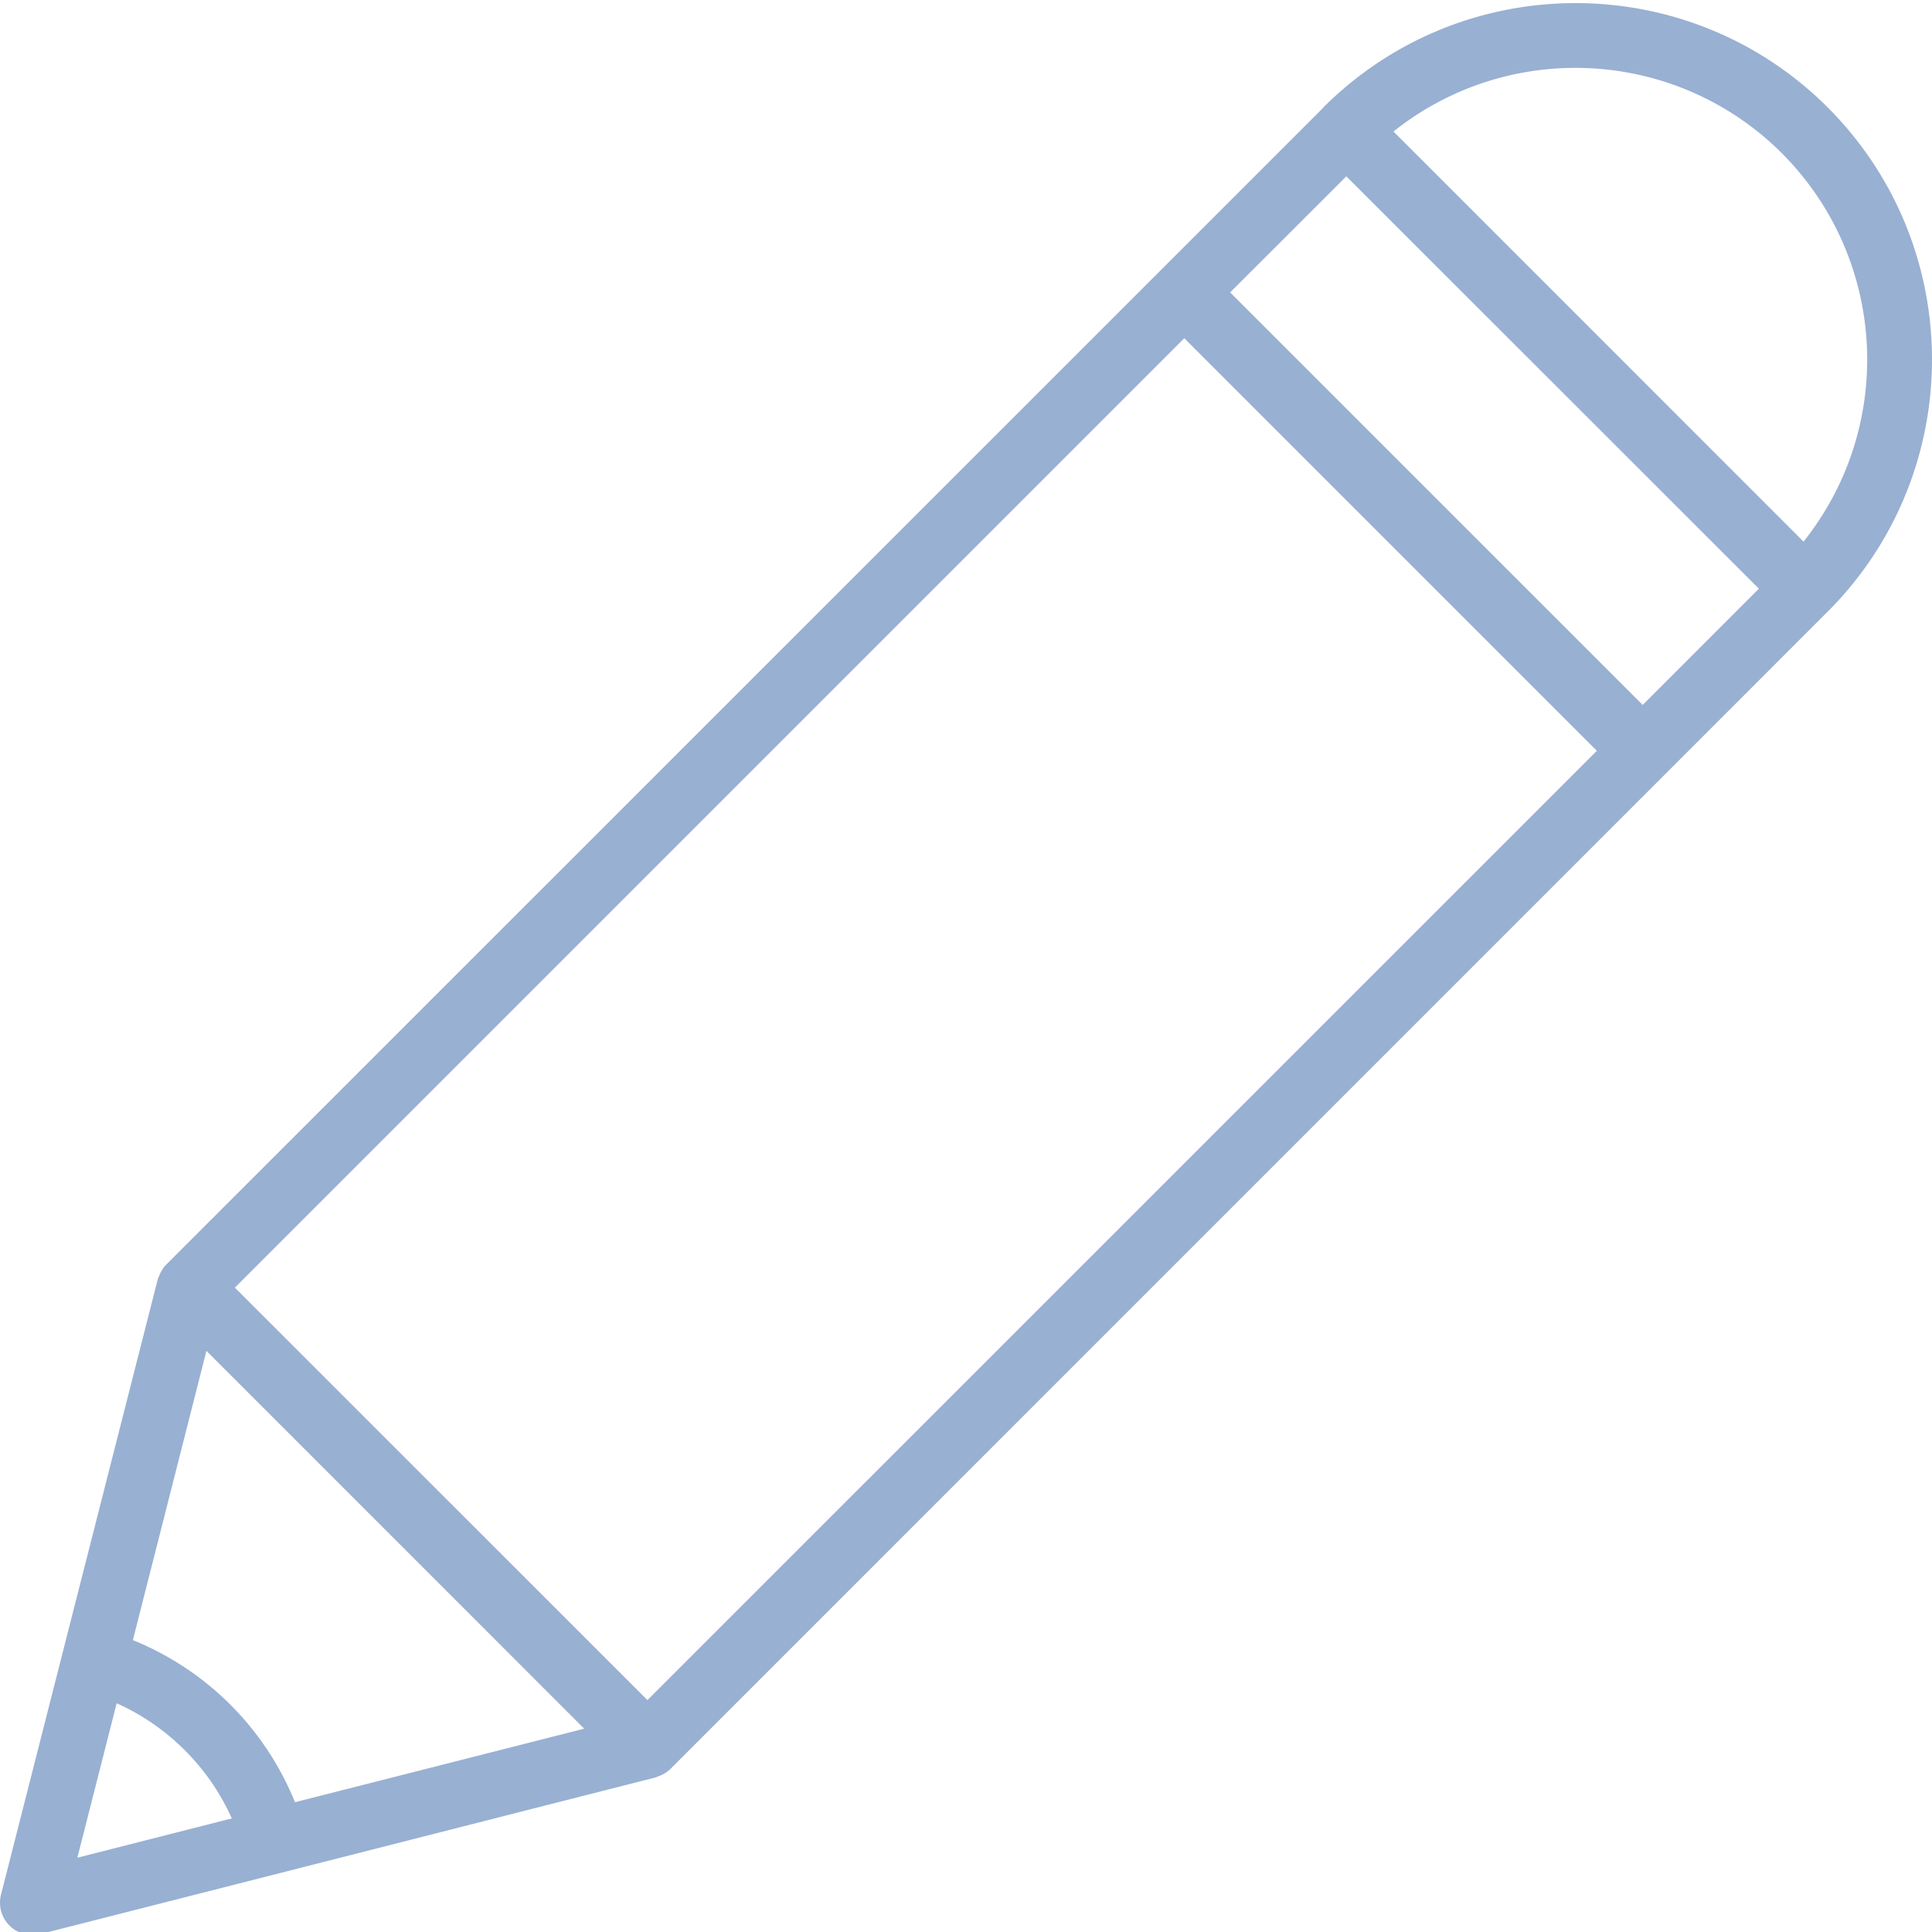 <svg class="todolist-edit" height="18px" width="18px" fill="#98B0D2" viewBox="0 0 476.764 476"  xmlns="http://www.w3.org/2000/svg"><path d="M451.023 26.117c-34.386-34.312-90.058-34.312-124.449 0v.047L40.992 311.714a7.968 7.968 0 0 0-1.543 2.337 6.842 6.842 0 0 0-.273.656 6.889 6.889 0 0 0-.262.664L.258 467.133c-.715 2.742.082 5.66 2.086 7.664s4.922 2.797 7.664 2.086l151.754-38.64c.23-.063.43-.184.656-.263a7.26 7.26 0 0 0 .68-.273 7.931 7.931 0 0 0 2.328-1.543l285.543-285.559.054-.042c34.32-34.383 34.32-90.063 0-124.446zm-11.312 11.309c25.887 25.949 28.187 67.183 5.351 95.851L343.873 32.074c28.663-22.836 69.898-20.531 95.839 5.352zm-107.473 5.707L434.047 144.89l-28.68 28.687L303.56 71.773zm-303.445 376.8a56.536 56.536 0 0 1 28.414 28.415L19.09 458.05zm44 24.422a72.503 72.503 0 0 0-40-40l18.145-71.382 93.23 93.238zm86.977-25.199L57.96 317.371 292.25 83.082l101.805 101.809zm0 0"/></svg>